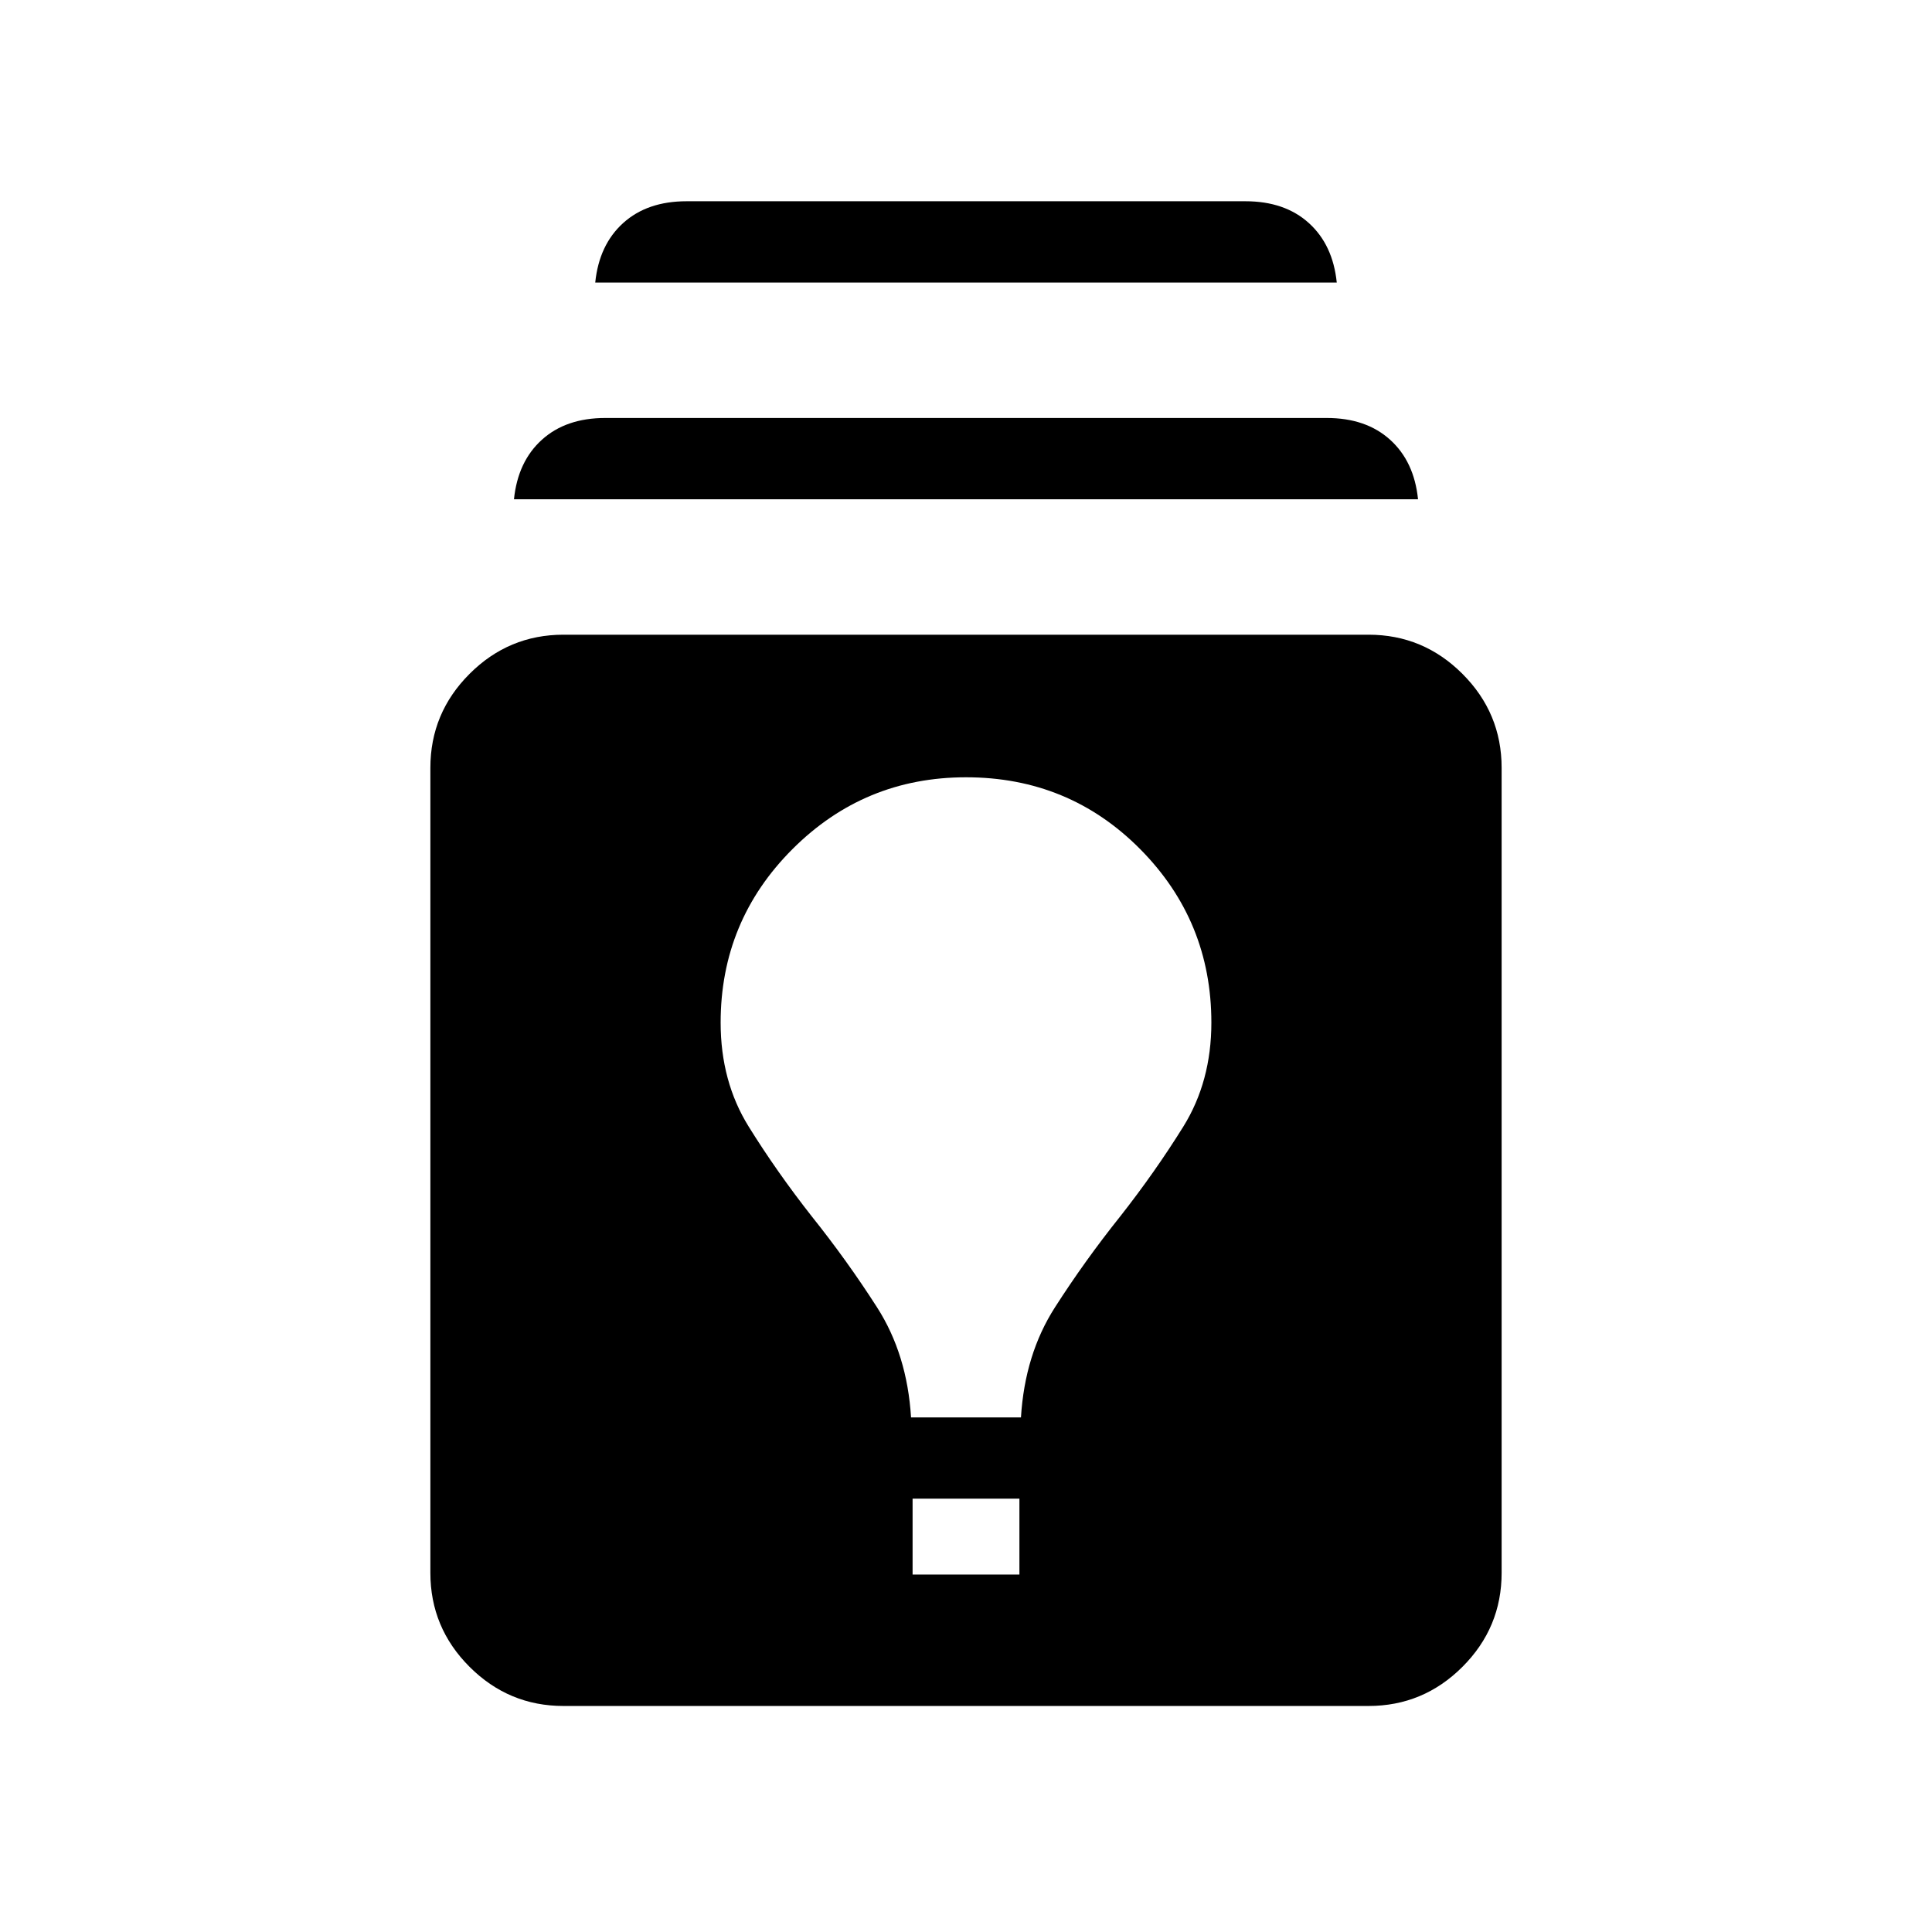 <svg xmlns="http://www.w3.org/2000/svg" width="48" height="48" viewBox="0 -960 960 960"><path d="M280-112.31q-27.23 0-46.69-19.46-19.46-19.46-19.46-46.69v-400q0-27.23 19.46-46.69 19.46-19.47 46.69-19.47h400q27.23 0 46.69 19.47 19.46 19.46 19.46 46.69v400q0 27.23-19.46 46.69-19.46 19.46-46.69 19.46H280Zm173.46-65.31h53.08v-37.69h-53.08v37.69Zm-.77-78.07h54.62q1.92-31.31 16.84-54.62 14.93-23.31 32.39-45.15 17.46-22.23 31.42-44.7 13.96-22.46 13.96-51.69 0-50.54-35.38-86.23-35.39-35.69-86.54-35.69-50.54 0-86.23 35.69-35.69 35.69-35.69 86.23 0 29.23 13.96 51.69 13.96 22.47 31.42 44.7 17.46 21.84 32.39 45.15 14.92 23.31 16.84 54.62Zm-197.3-456.23q1.92-18.77 13.88-29.58 11.96-10.81 31.5-10.81h358.46q19.54 0 31.5 10.81t13.88 29.58H255.39Zm40.38-107.69q1.92-18.77 13.89-29.58Q321.62-860 341.15-860h277.7q19.53 0 31.49 10.81 11.97 10.81 13.89 29.58H295.77Z"/></svg>